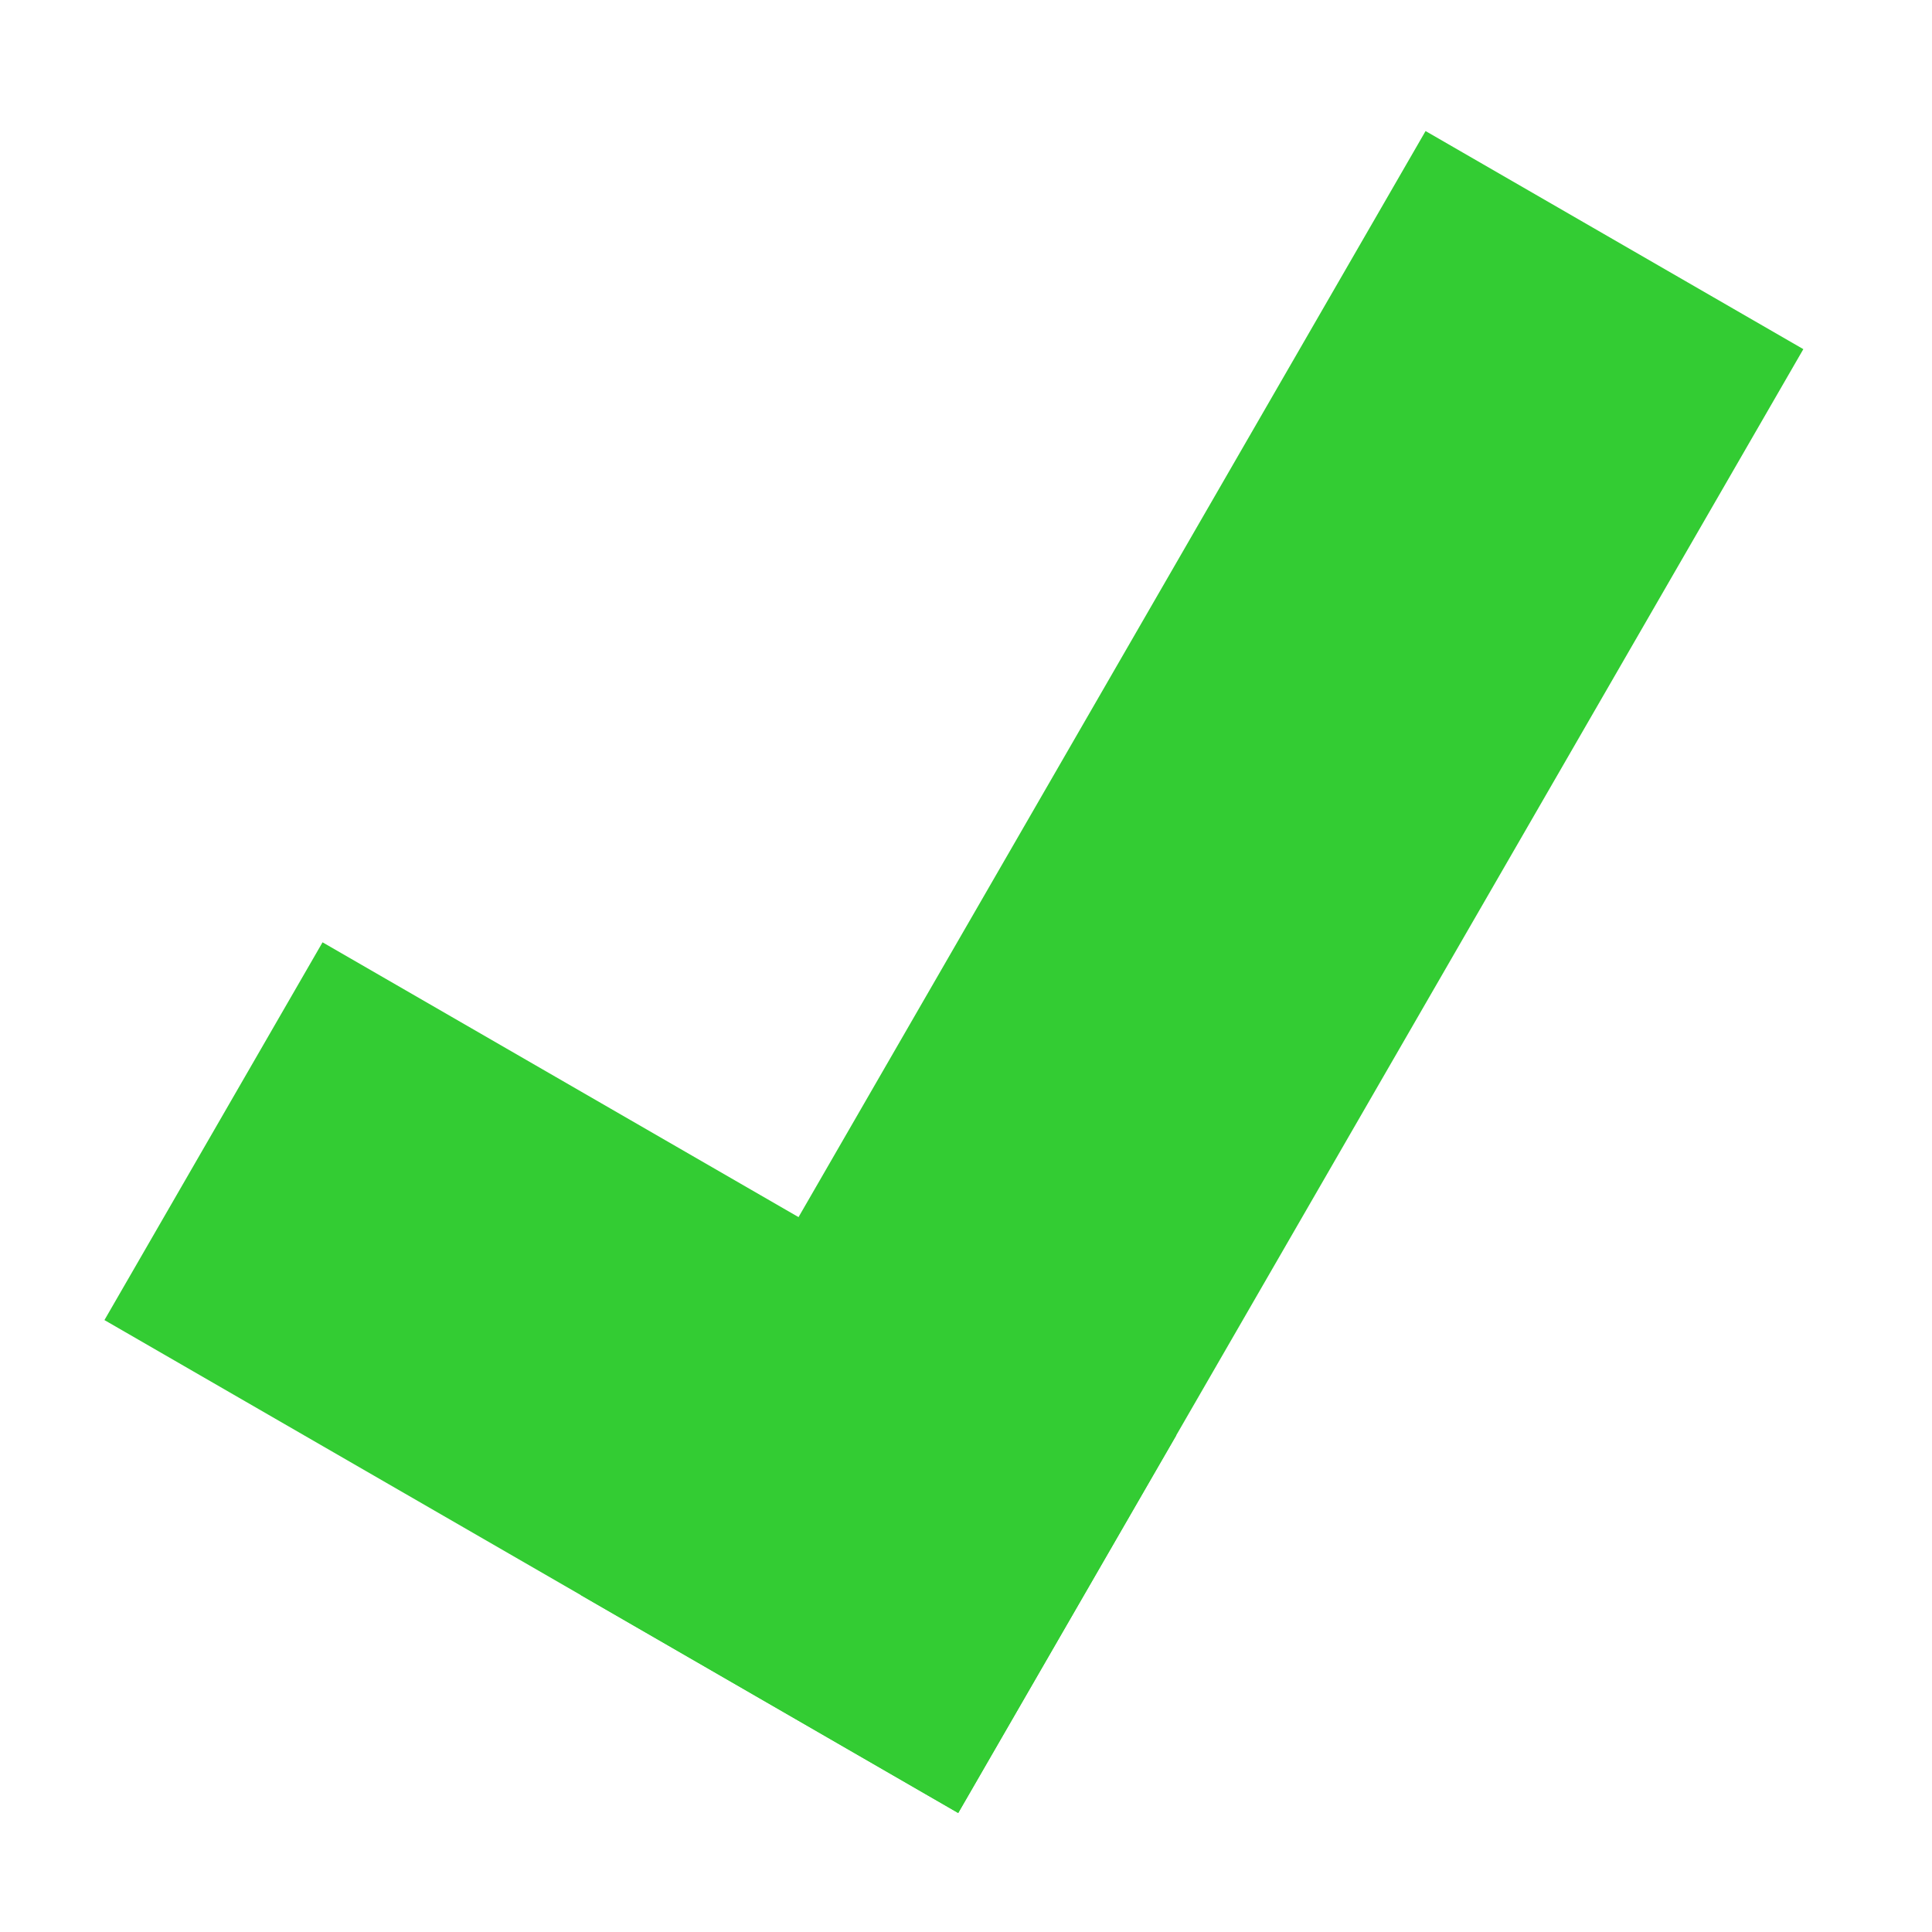 <svg xmlns:rdf="http://www.w3.org/1999/02/22-rdf-syntax-ns#" xmlns="http://www.w3.org/2000/svg" height="50mm" width="50mm" version="1.1" xmlns:cc="http://creativecommons.org/ns#" xmlns:dc="http://purl.org/dc/elements/1.1/" viewBox="0 0 177.165 177.165">
 <g transform="translate(0 -875.2)">
  <rect style="stroke-width:0;fill:#33cc33" transform="rotate(30)" height="155" width="40" y="702.99" x="556.82"/>
  <rect style="stroke-width:0;fill:#33cc33" transform="rotate(30)" height="40" width="90.404" y="817.99" x="506.42"/>
 </g>
</svg>
